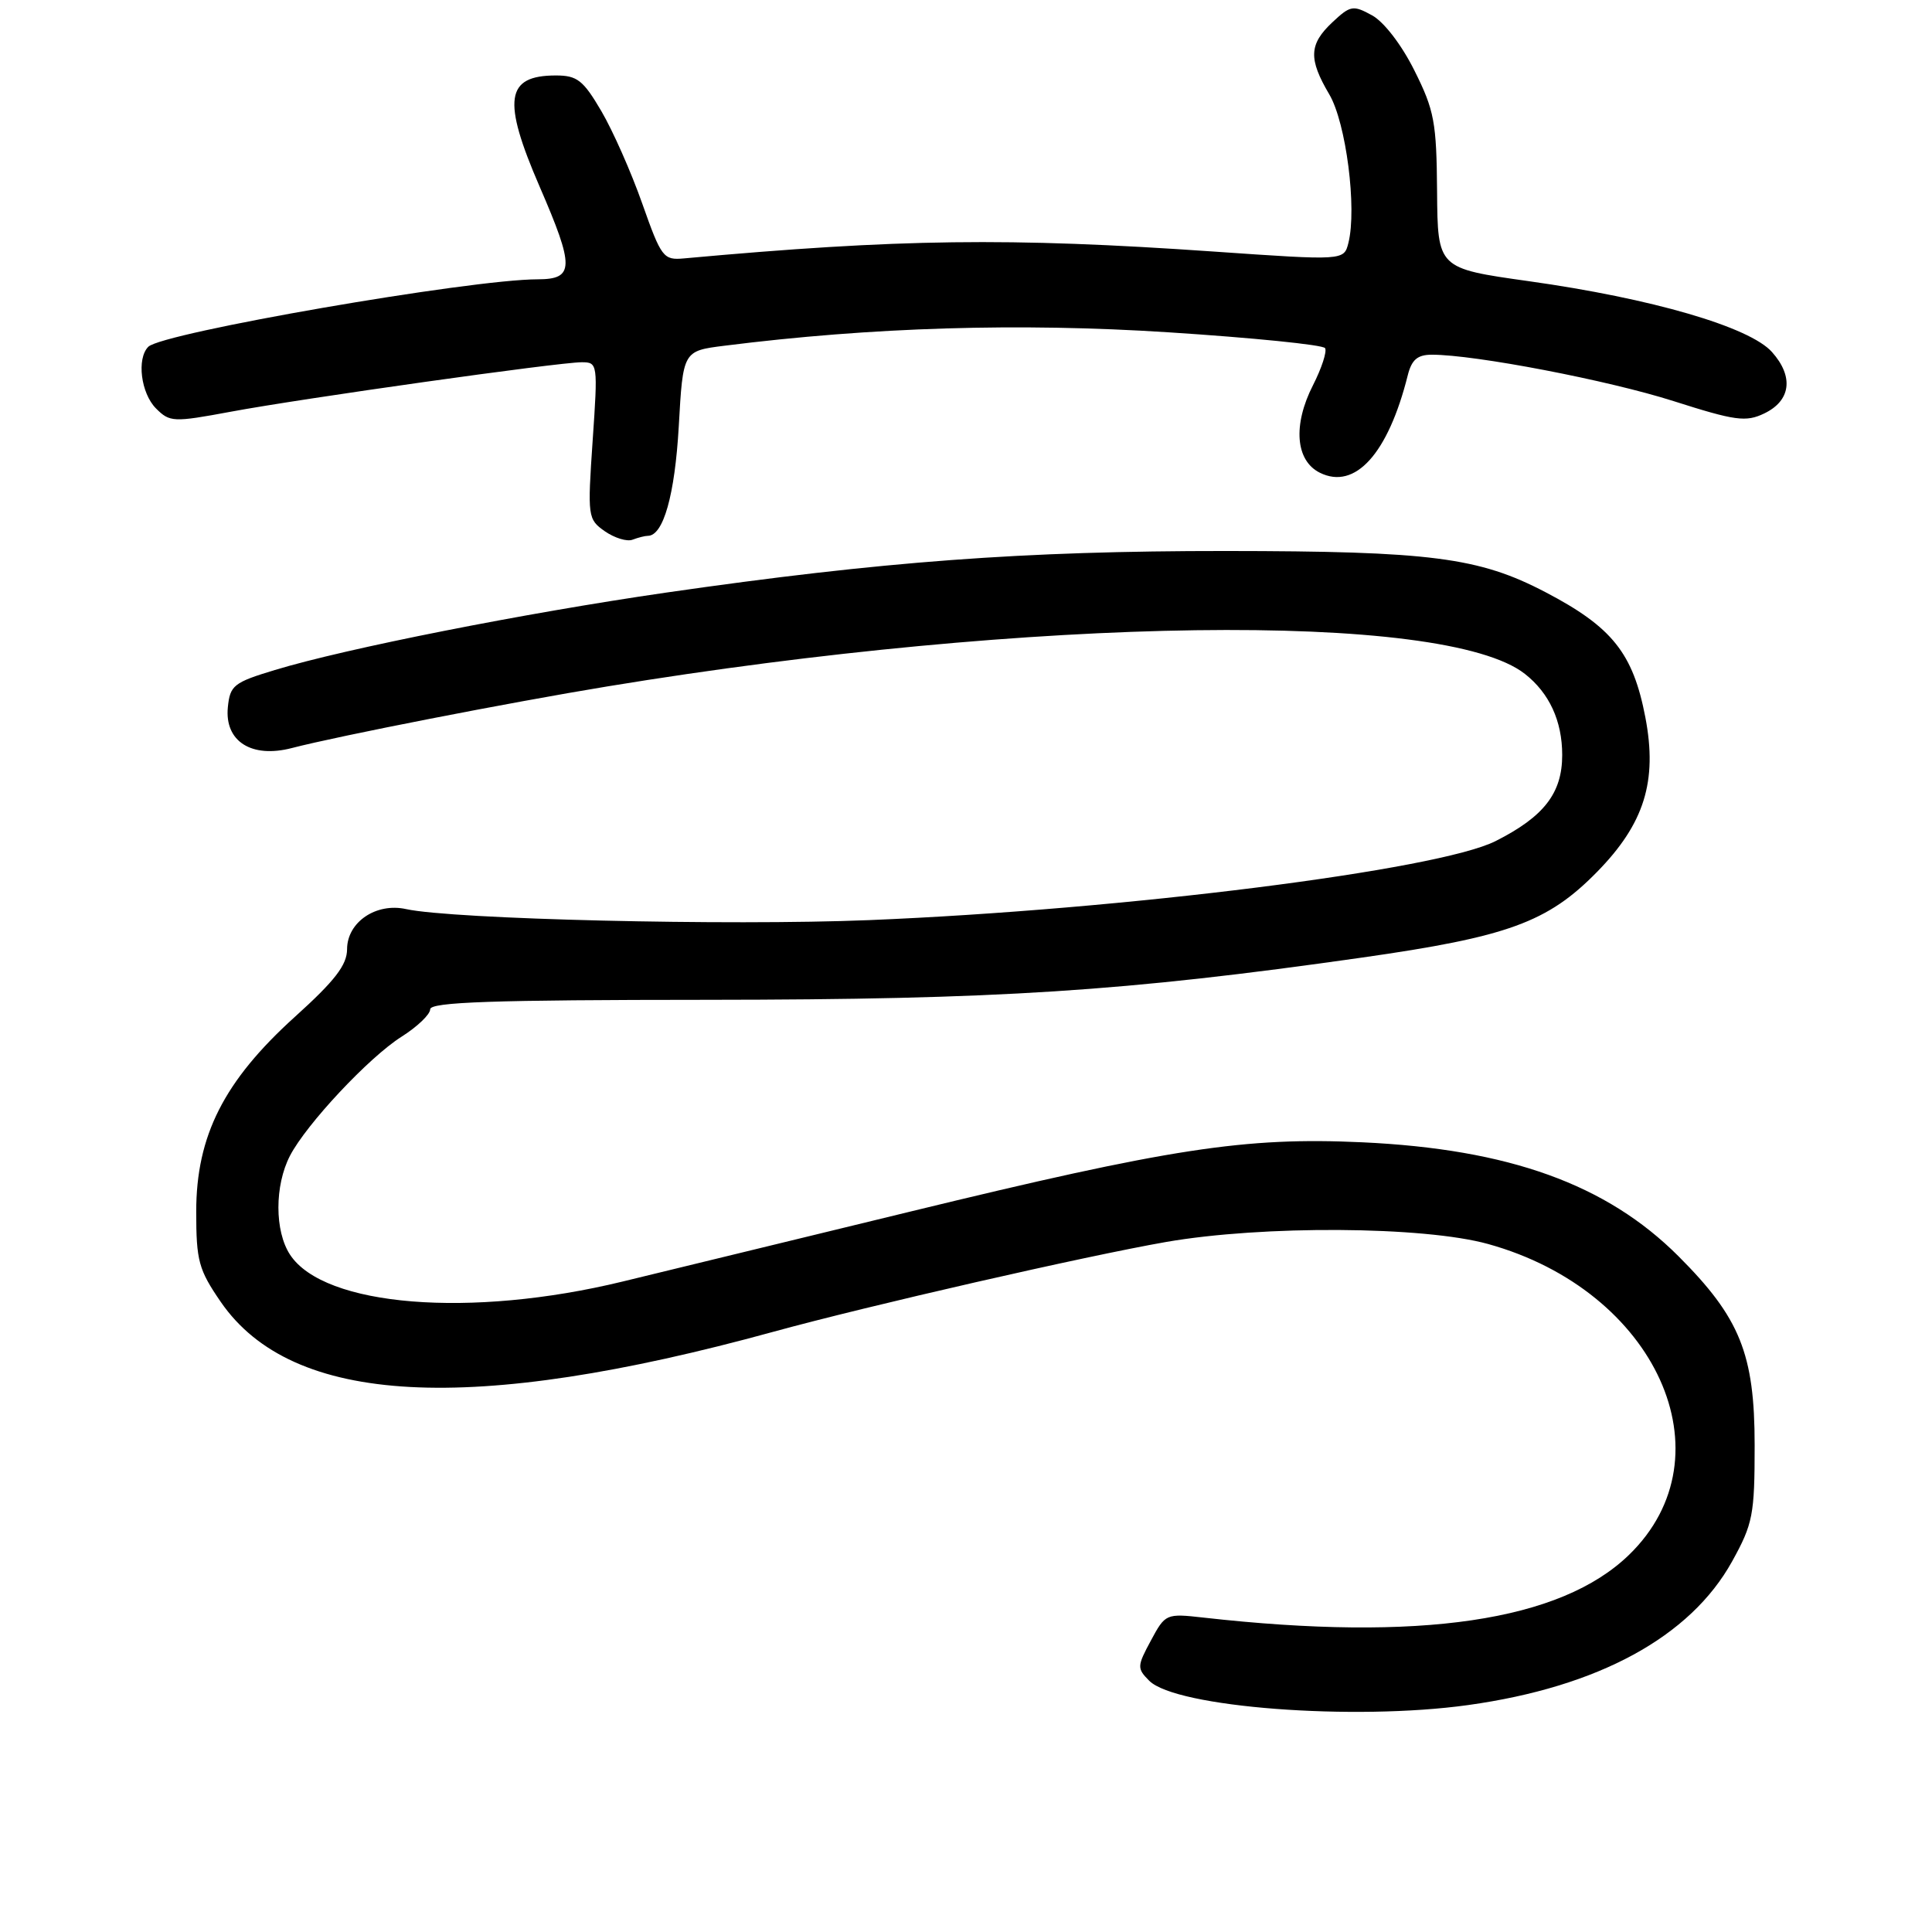 <?xml version="1.0" encoding="UTF-8" standalone="no"?>
<!DOCTYPE svg PUBLIC "-//W3C//DTD SVG 1.1//EN" "http://www.w3.org/Graphics/SVG/1.1/DTD/svg11.dtd" >
<svg xmlns="http://www.w3.org/2000/svg" xmlns:xlink="http://www.w3.org/1999/xlink" version="1.1" viewBox="0 0 256 256">
 <g >
 <path fill="currentColor"
d=" M 194.53 225.93 C 211.79 223.53 223.97 216.90 229.51 206.90 C 232.27 201.91 232.50 200.73 232.50 191.50 C 232.50 179.41 230.56 174.61 222.40 166.45 C 212.87 156.92 199.94 152.26 180.50 151.36 C 164.97 150.64 155.09 152.15 120.50 160.57 C 105.65 164.18 88.55 168.34 82.50 169.81 C 62.38 174.70 42.94 173.13 38.43 166.25 C 36.38 163.12 36.38 157.10 38.42 153.15 C 40.59 148.96 48.89 140.10 53.19 137.38 C 55.28 136.06 57.00 134.42 57.00 133.74 C 57.00 132.78 65.23 132.49 93.75 132.48 C 132.29 132.45 148.93 131.38 180.50 126.88 C 199.80 124.13 205.06 122.22 211.61 115.54 C 217.88 109.15 219.64 103.53 218.02 95.06 C 216.39 86.55 213.63 83.09 204.77 78.46 C 195.95 73.85 189.57 73.03 162.41 73.01 C 135.55 73.00 116.91 74.39 88.21 78.53 C 69.46 81.25 45.84 85.92 36.42 88.78 C 30.96 90.43 30.48 90.82 30.19 93.72 C 29.75 98.23 33.33 100.51 38.67 99.12 C 44.86 97.51 67.53 93.08 80.50 90.95 C 136.90 81.68 191.38 80.93 202.05 89.29 C 205.29 91.83 207.00 95.53 207.00 100.04 C 207.00 105.10 204.59 108.21 198.17 111.45 C 190.56 115.29 148.93 120.54 115.17 121.92 C 96.44 122.68 59.97 121.81 53.81 120.46 C 49.83 119.58 46.00 122.19 45.99 125.77 C 45.98 127.87 44.39 129.94 39.07 134.74 C 29.68 143.23 26.00 150.49 26.00 160.55 C 26.00 167.08 26.32 168.24 29.26 172.52 C 38.72 186.25 62.27 187.51 102.50 176.46 C 115.15 172.99 143.80 166.44 154.50 164.57 C 167.33 162.34 188.65 162.47 197.19 164.84 C 219.47 171.02 229.39 192.89 215.86 206.02 C 206.79 214.82 188.19 217.57 159.47 214.34 C 154.50 213.78 154.41 213.83 152.50 217.38 C 150.66 220.79 150.65 221.07 152.28 222.71 C 155.81 226.24 179.40 228.04 194.53 225.93 Z  M 85.84 71.00 C 87.90 71.00 89.42 65.59 89.94 56.50 C 90.50 46.50 90.50 46.50 96.00 45.81 C 115.51 43.35 135.06 42.76 154.79 44.03 C 165.96 44.75 175.31 45.69 175.58 46.13 C 175.85 46.57 175.13 48.78 173.98 51.04 C 171.29 56.31 171.66 61.04 174.89 62.64 C 179.56 64.96 183.93 60.12 186.53 49.75 C 187.05 47.66 187.82 47.00 189.74 47.00 C 195.46 47.00 213.11 50.39 221.76 53.15 C 229.94 55.76 231.34 55.95 233.76 54.79 C 237.30 53.10 237.71 49.91 234.80 46.65 C 231.85 43.32 218.87 39.54 202.52 37.25 C 190.50 35.56 190.50 35.56 190.42 25.38 C 190.35 16.21 190.06 14.62 187.42 9.35 C 185.73 5.95 183.37 2.88 181.80 2.03 C 179.29 0.65 178.93 0.72 176.55 2.95 C 173.44 5.87 173.36 7.80 176.14 12.51 C 178.36 16.27 179.82 27.61 178.67 32.19 C 178.08 34.53 178.08 34.53 160.79 33.33 C 133.66 31.45 119.15 31.64 90.63 34.24 C 87.90 34.49 87.63 34.13 85.10 26.97 C 83.64 22.82 81.20 17.31 79.68 14.72 C 77.28 10.63 76.48 10.00 73.66 10.00 C 66.99 10.00 66.52 13.22 71.50 24.72 C 76.14 35.43 76.11 37.00 71.25 37.01 C 62.30 37.02 21.51 44.09 19.65 45.95 C 18.09 47.51 18.67 52.11 20.67 54.12 C 22.50 55.95 22.96 55.97 30.55 54.56 C 40.09 52.78 74.03 48.00 77.08 48.00 C 79.20 48.00 79.23 48.19 78.53 58.38 C 77.84 68.50 77.88 68.80 80.15 70.40 C 81.44 71.29 83.09 71.80 83.82 71.51 C 84.56 71.23 85.47 71.00 85.84 71.00 Z "/>
</g>
</svg>